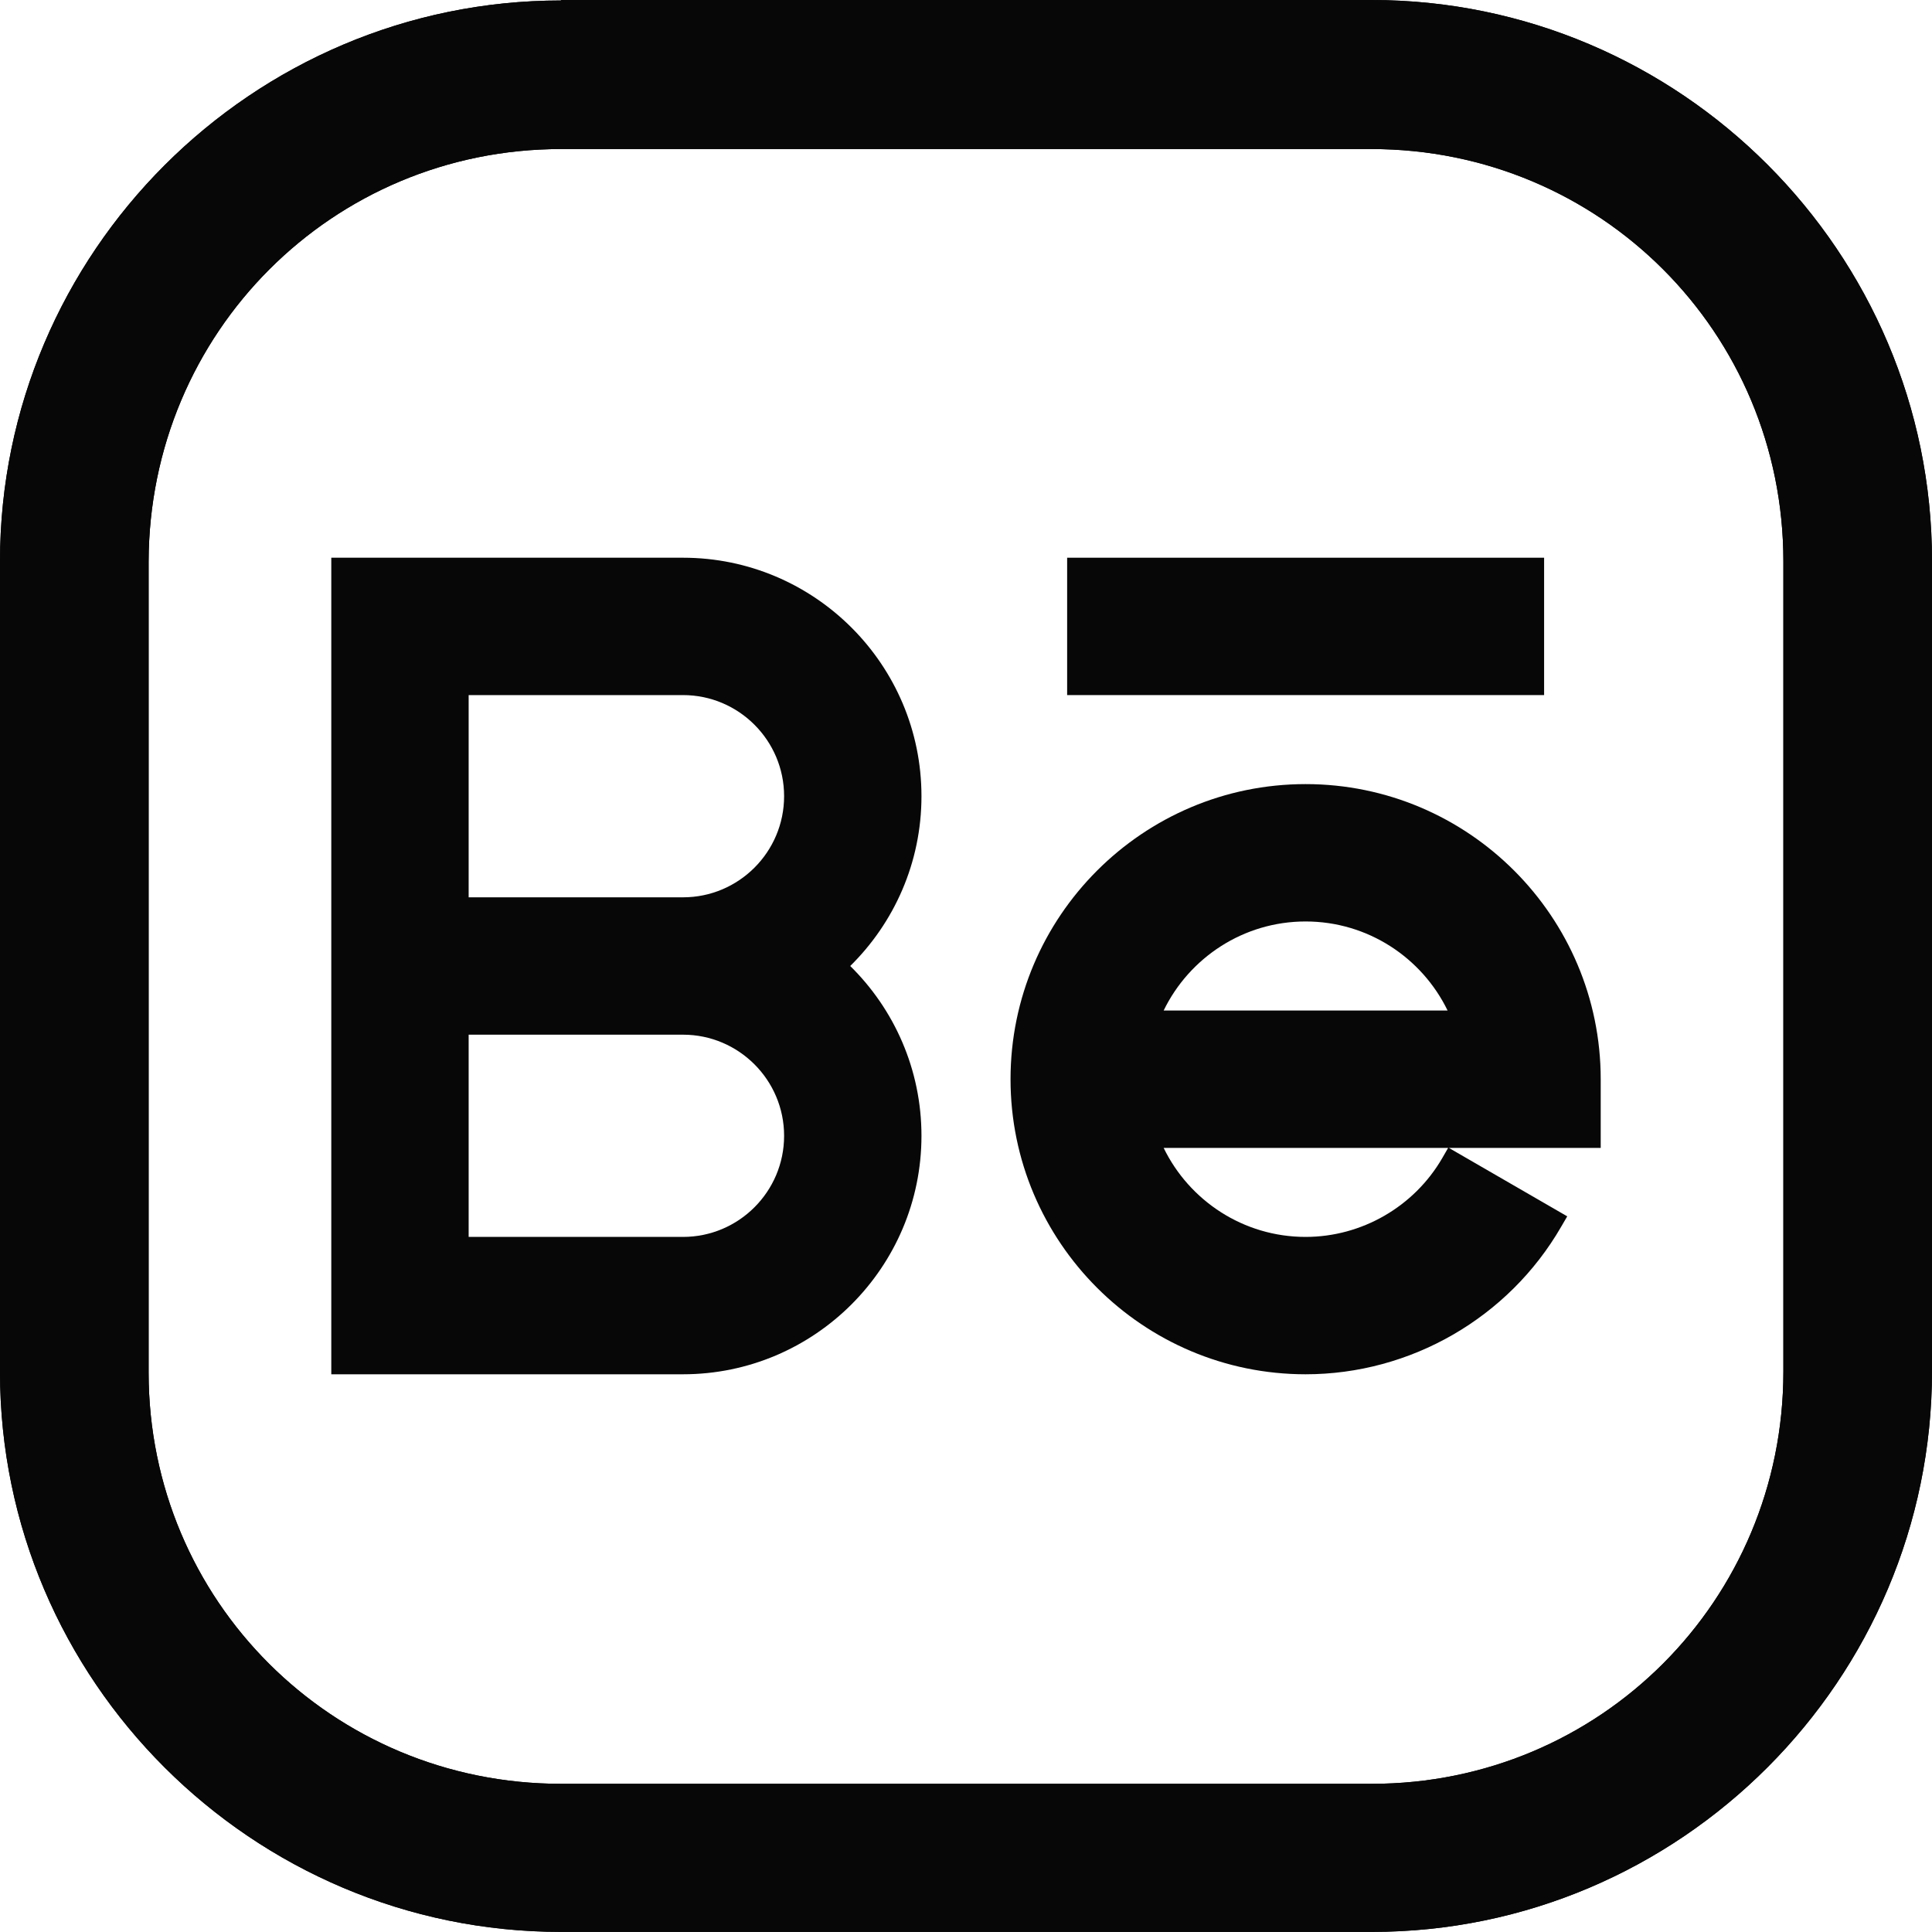 <svg width="40" height="40" viewBox="0 0 40 40" fill="none" xmlns="http://www.w3.org/2000/svg">
<path d="M11.615 0.01C5.221 0.01 0 5.229 0 11.622V28.405C0 34.788 5.221 39.998 11.615 39.998H28.404C34.788 39.998 40 34.778 40 28.386V11.612C40 5.22 34.788 0 28.394 0H11.615V0.01ZM11.615 3.086H28.394C33.125 3.086 36.923 6.883 36.923 11.622V28.396C36.923 33.135 33.125 36.932 28.404 36.932H11.615C6.875 36.932 3.077 33.135 3.077 28.415V11.631C3.087 6.883 6.885 3.086 11.615 3.086Z" fill="#070707"/>
<path fill-rule="evenodd" clip-rule="evenodd" d="M11.615 0.01C5.221 0.01 0 5.229 0 11.622V28.405C0 34.788 5.221 39.998 11.615 39.998H28.404C34.788 39.998 40 34.778 40 28.386V11.612C40 5.22 34.788 0 28.394 0H11.615V0.01ZM28.394 3.086H11.615C6.885 3.086 3.087 6.883 3.077 11.631V28.415C3.077 33.135 6.875 36.932 11.615 36.932H28.404C33.125 36.932 36.923 33.135 36.923 28.396V11.622C36.923 6.883 33.125 3.086 28.394 3.086Z" fill="#070707"/>
<path fill-rule="evenodd" clip-rule="evenodd" d="M6.859 11.547H14.141C16.863 11.547 19.078 13.761 19.078 16.484C19.078 17.86 18.512 19.105 17.603 20C18.512 20.895 19.078 22.14 19.078 23.516C19.078 26.238 16.863 28.453 14.141 28.453H6.859V11.547ZM9.703 14.391V18.578H14.141C15.295 18.578 16.234 17.639 16.234 16.484C16.234 15.33 15.295 14.391 14.141 14.391H9.703ZM9.703 21.422V25.609H14.141C15.295 25.609 16.234 24.67 16.234 23.516C16.234 22.361 15.295 21.422 14.141 21.422H9.703Z" fill="#070707"/>
<path fill-rule="evenodd" clip-rule="evenodd" d="M20.922 22.344C20.922 18.975 23.662 16.234 27.031 16.234C30.4 16.234 33.141 18.975 33.141 22.344V23.766H29.997L32.448 25.183L32.322 25.399C31.233 27.283 29.206 28.453 27.031 28.453C23.662 28.453 20.922 25.713 20.922 22.344ZM29.982 23.766H24.092C24.622 24.856 25.741 25.609 27.031 25.609C28.193 25.609 29.278 24.983 29.861 23.976L29.982 23.766ZM24.092 20.922H29.971C29.441 19.831 28.322 19.078 27.031 19.078C25.741 19.078 24.622 19.831 24.092 20.922Z" fill="#070707"/>
<path fill-rule="evenodd" clip-rule="evenodd" d="M22.094 11.547H31.969V14.391H22.094V11.547Z" fill="#070707"/>
</svg>
